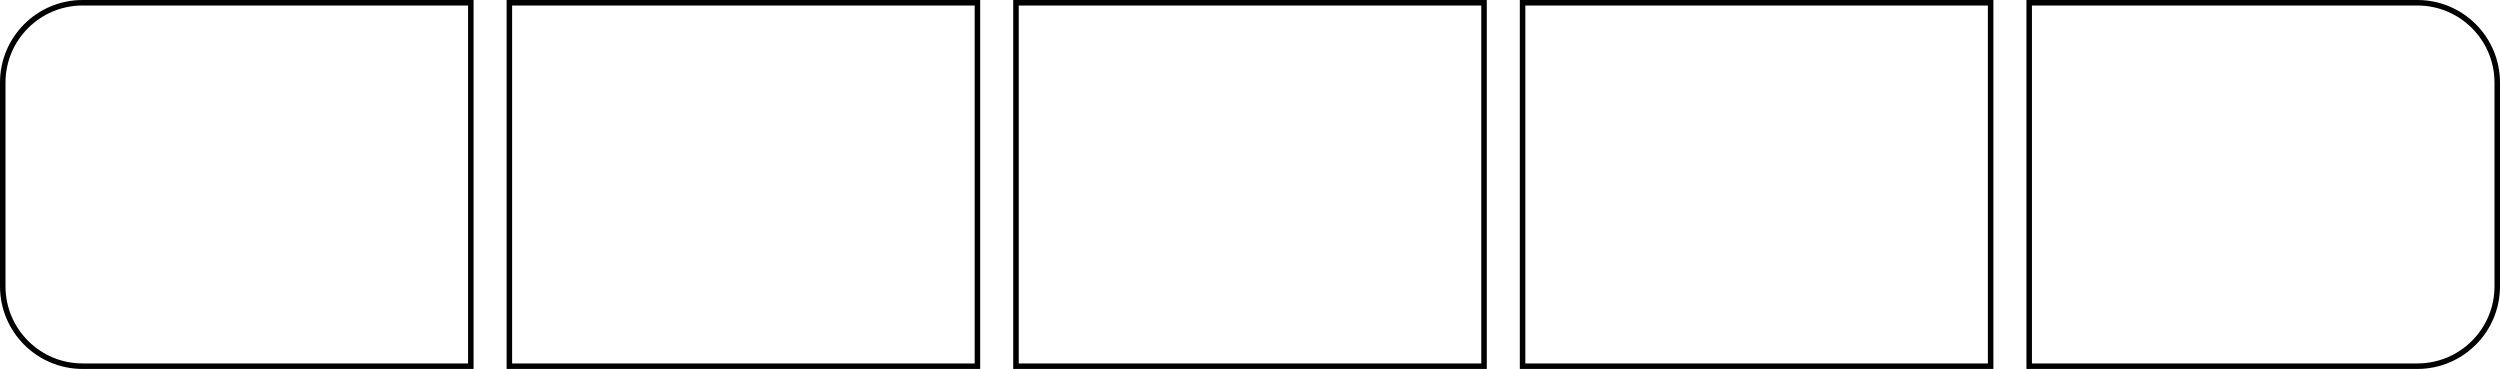 <svg width="454" height="67" viewBox="0 0 454 67" fill="none" xmlns="http://www.w3.org/2000/svg">
<g clip-path="url(#clip0_135_28)">
<path d="M15 0.5H85.5V66.5H15C6.992 66.5 0.5 60.008 0.5 52V15C0.5 6.992 6.992 0.5 15 0.5Z" stroke="black"/>
<path d="M439 0.5H368.5V66.5H439C447.008 66.5 453.5 60.008 453.5 52V15C453.5 6.992 447.008 0.5 439 0.5Z" stroke="black"/>
<path d="M92.5 0.5H177.5V66.5H92.5V0.5Z" stroke="black"/>
<path d="M184.5 0.5H269.5V66.5H184.5V0.5Z" stroke="black"/>
<path d="M276.5 0.5H361.5V66.5H276.5V0.5Z" stroke="black"/>
</g>
<defs>
<clipPath id="clip0_135_28">
<rect width="454" height="67" fill="white"/>
</clipPath>
</defs>
</svg>
